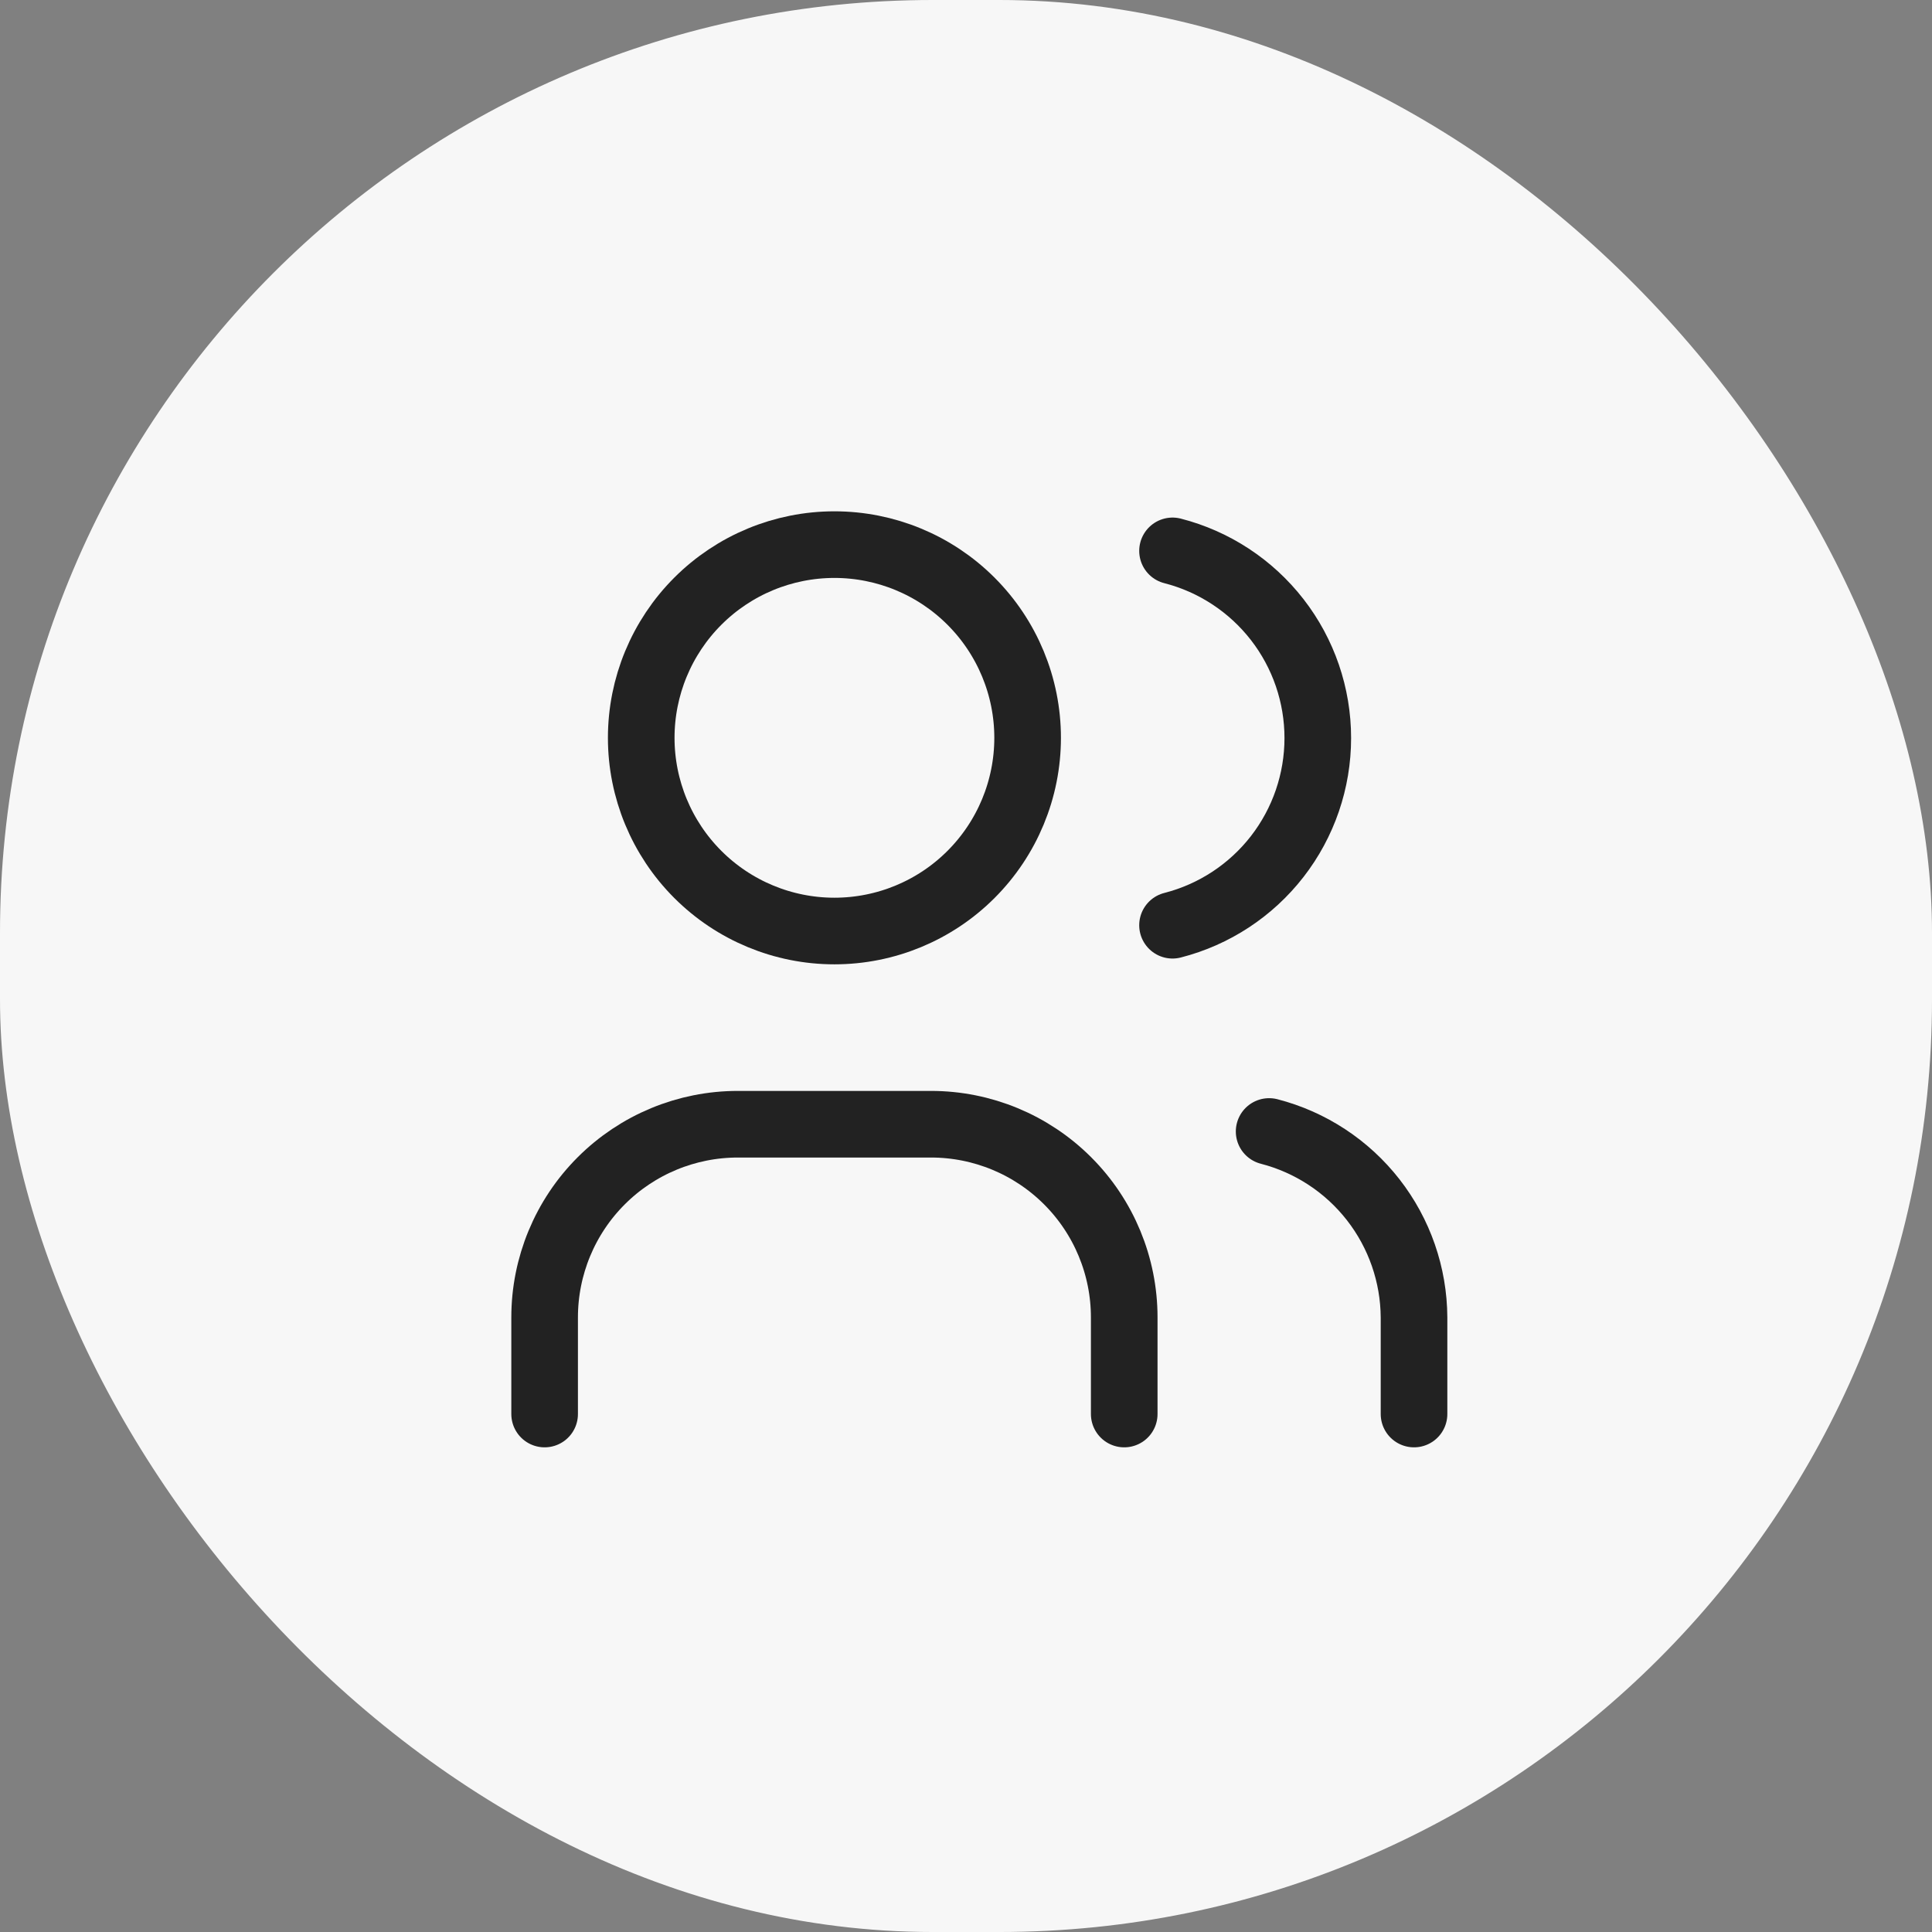 <svg width="58" height="58" viewBox="0 0 58 58" fill="none" xmlns="http://www.w3.org/2000/svg">
<rect x="0" y="0" width="58" height="58" fill="#808080" stroke="none"/>
<rect width="58" height="58" rx="28" fill="#F7F7F7"/>
<g clip-path="url(#clip0_36_202)">
<path d="M19.25 22.15C19.25 23.688 19.861 25.163 20.949 26.251C22.037 27.339 23.512 27.95 25.05 27.95C26.588 27.95 28.064 27.339 29.151 26.251C30.239 25.163 30.85 23.688 30.85 22.15C30.85 20.612 30.239 19.137 29.151 18.049C28.064 16.961 26.588 16.35 25.05 16.35C23.512 16.35 22.037 16.961 20.949 18.049C19.861 19.137 19.25 20.612 19.25 22.15Z" stroke="#222222" stroke-width="2" stroke-linecap="round" stroke-linejoin="round"/>
<path d="M16.35 42.45V39.55C16.35 38.012 16.961 36.536 18.049 35.449C19.137 34.361 20.612 33.75 22.15 33.75H27.95C29.488 33.75 30.963 34.361 32.051 35.449C33.139 36.536 33.75 38.012 33.75 39.55V42.45" stroke="#222222" stroke-width="2" stroke-linecap="round" stroke-linejoin="round"/>
<path d="M35.2 16.538C36.448 16.858 37.553 17.584 38.343 18.601C39.133 19.618 39.561 20.869 39.561 22.157C39.561 23.445 39.133 24.696 38.343 25.714C37.553 26.731 36.448 27.457 35.2 27.776" stroke="#222222" stroke-width="2" stroke-linecap="round" stroke-linejoin="round"/>
<path d="M42.45 42.45V39.55C42.443 38.27 42.012 37.028 41.225 36.018C40.438 35.009 39.34 34.288 38.1 33.968" stroke="#222222" stroke-width="2" stroke-linecap="round" stroke-linejoin="round"/>
</g>
<defs>
<clipPath id="clip0_36_202">
<rect width="34.8" height="34.8" fill="white" transform="translate(12 12)"/>
</clipPath>
</defs>
</svg>
